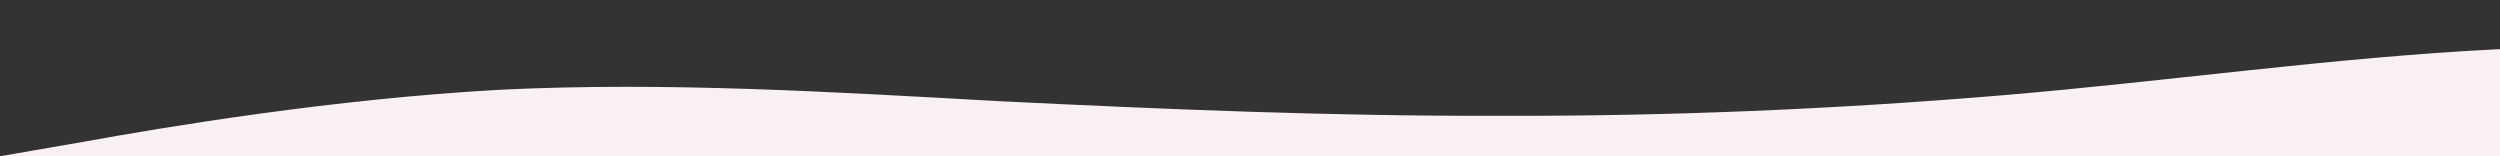 <svg id="wave" style="transform:rotate(180deg); transition: 0.3s" viewBox="0 0 1440 90" version="1.1" xmlns="http://www.w3.org/2000/svg"><rect x="0" y="0" width="1440" height="90" fill="#333333" stroke="none"/><defs><linearGradient id="sw-gradient-0" x1="0" x2="0" y1="1" y2="0"><stop stop-color="#f9f0f3" offset="0%"></stop><stop stop-color="#f9f0f3" offset="100%"></stop></linearGradient></defs><path style="transform:translate(0, 0px); opacity:1" fill="url(#sw-gradient-0)" d="M0,90L48,81.7C96,73,192,57,288,51.7C384,47,480,53,576,58.3C672,63,768,67,864,66.7C960,67,1056,63,1152,55C1248,47,1344,33,1440,28.3C1536,23,1632,27,1728,35C1824,43,1920,57,2016,56.7C2112,57,2208,43,2304,46.7C2400,50,2496,70,2592,65C2688,60,2784,30,2880,15C2976,0,3072,0,3168,3.3C3264,7,3360,13,3456,28.3C3552,43,3648,67,3744,75C3840,83,3936,77,4032,68.3C4128,60,4224,50,4320,48.3C4416,47,4512,53,4608,61.7C4704,70,4800,80,4896,85C4992,90,5088,90,5184,88.3C5280,87,5376,83,5472,83.3C5568,83,5664,87,5760,86.7C5856,87,5952,83,6048,71.7C6144,60,6240,40,6336,33.3C6432,27,6528,33,6624,38.3C6720,43,6816,47,6864,48.3L6912,50L6912,100L6864,100C6816,100,6720,100,6624,100C6528,100,6432,100,6336,100C6240,100,6144,100,6048,100C5952,100,5856,100,5760,100C5664,100,5568,100,5472,100C5376,100,5280,100,5184,100C5088,100,4992,100,4896,100C4800,100,4704,100,4608,100C4512,100,4416,100,4320,100C4224,100,4128,100,4032,100C3936,100,3840,100,3744,100C3648,100,3552,100,3456,100C3360,100,3264,100,3168,100C3072,100,2976,100,2880,100C2784,100,2688,100,2592,100C2496,100,2400,100,2304,100C2208,100,2112,100,2016,100C1920,100,1824,100,1728,100C1632,100,1536,100,1440,100C1344,100,1248,100,1152,100C1056,100,960,100,864,100C768,100,672,100,576,100C480,100,384,100,288,100C192,100,96,100,48,100L0,100Z"></path></svg>
